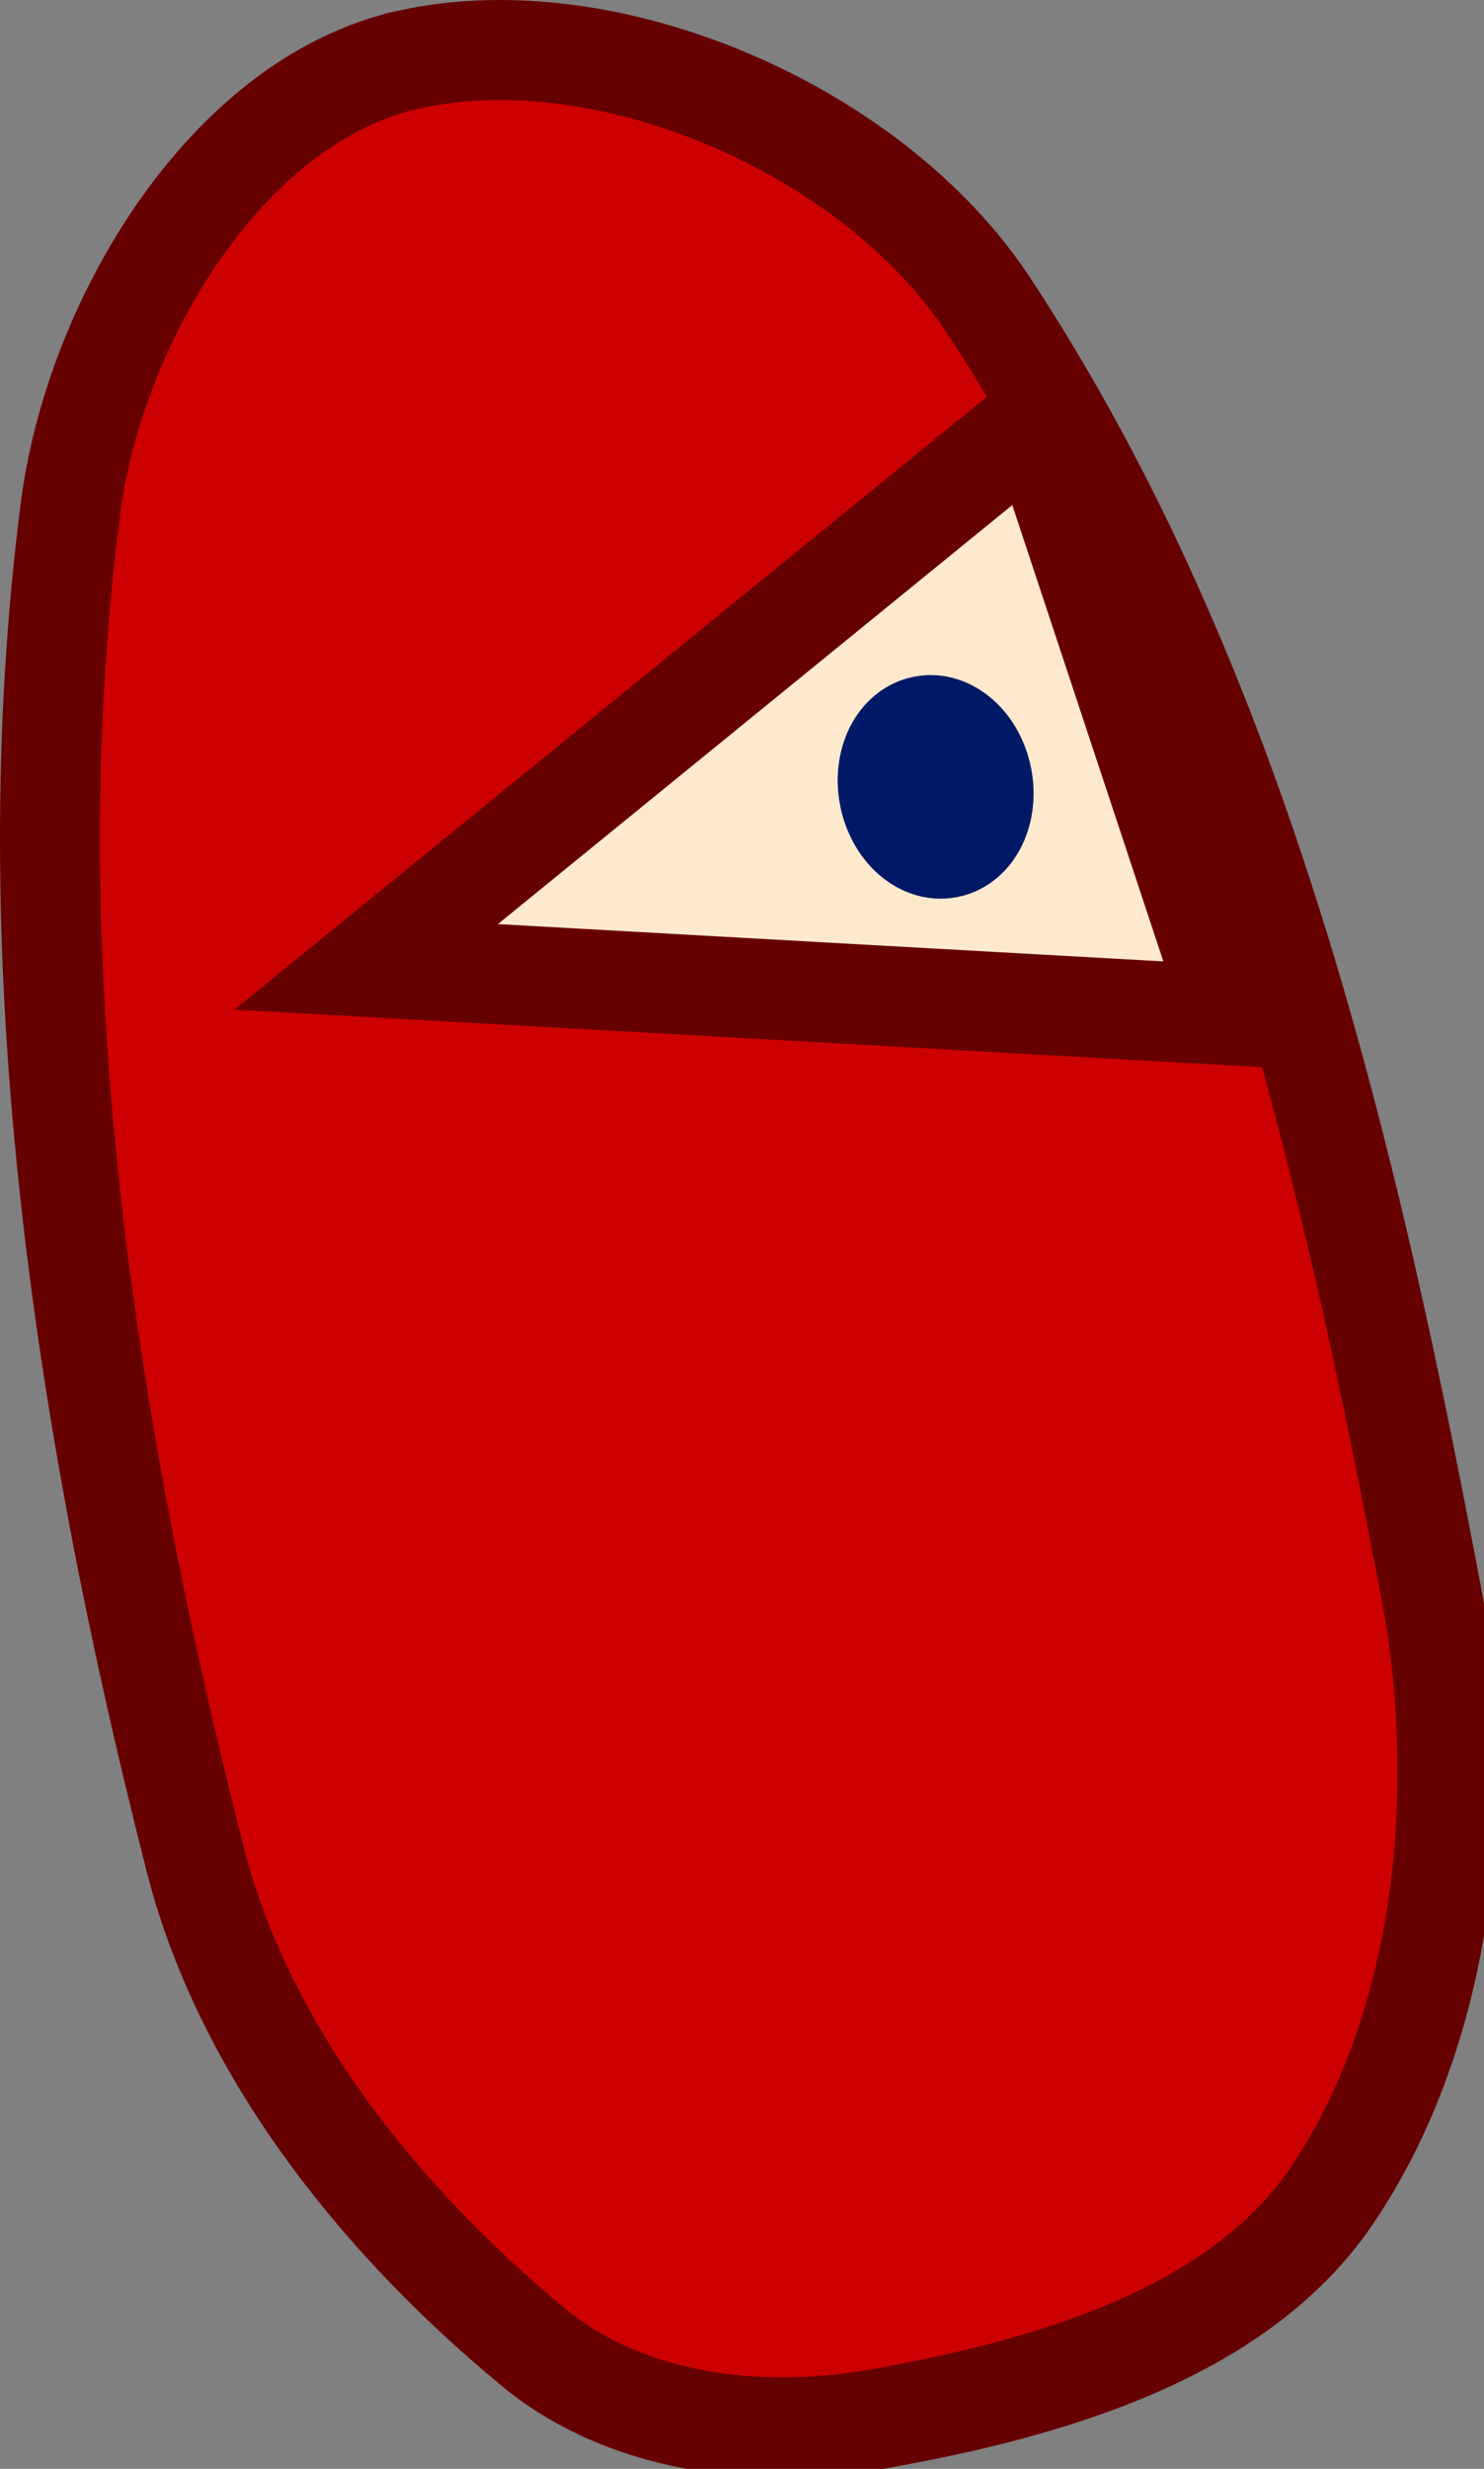 <svg version="1.1" xmlns="http://www.w3.org/2000/svg" xmlns:xlink="http://www.w3.org/1999/xlink" width="148.39" height="246.669" viewBox="0,0,148.39,246.669"><rect x="0" y="0" width="148.39" height="246.669" fill="#808080" stroke="none"/><g transform="translate(-161.932,-158.467)"><g data-paper-data="{&quot;isPaintingLayer&quot;:true}" fill-rule="nonzero" stroke-width="10" stroke-linejoin="miter" stroke-miterlimit="10" stroke-dasharray="" stroke-dashoffset="0" style="mix-blend-mode: normal"><path d="M202.854,164.412c19.968,-4.401 46.355,7.041 57.882,24.512c25.234,38.265 36.175,85.322 44.586,130.194c3.302,19.771 0.855,42.485 -10.323,58.873c-9.447,13.838 -28.704,19.209 -45.198,22.146c-12.321,2.174 -25.441,0.335 -34.491,-7.123c-15.838,-13.06 -29.268,-30.203 -33.968,-49.203c-11.172,-43.915 -18.063,-90.311 -12.369,-134.49c2.367,-18.602 15.585,-40.883 33.88,-44.908z" data-paper-data="{&quot;origPos&quot;:null,&quot;origRot&quot;:0}" id="ID0.9379957877099514" fill="#cc0000" stroke="#660000" stroke-linecap="round"/><path d="M285.252,259.922l-86.699,-4.857l67.066,-54.589l19.537,58.963z" data-paper-data="{&quot;origPos&quot;:null,&quot;origRot&quot;:0}" id="ID0.9408396678045392" fill="#ffe9cc" stroke="#660000" stroke-linecap="round"/><path d="M254.274,230.986c1.278,-0.255 2.576,0.198 3.636,1.133c1.06,0.941 1.88,2.36 2.216,4.045c0.335,1.684 0.121,3.309 -0.497,4.584c-0.621,1.27 -1.646,2.185 -2.924,2.439c-1.279,0.255 -2.577,-0.197 -3.636,-1.133c-1.06,-0.941 -1.881,-2.36 -2.216,-4.044c-0.335,-1.684 -0.121,-3.309 0.498,-4.585c0.62,-1.27 1.645,-2.185 2.924,-2.439z" data-paper-data="{&quot;origPos&quot;:null,&quot;origRot&quot;:0}" id="ID0.6937623028643429" fill="#000000" stroke="#001966" stroke-linecap="butt"/></g></g></svg>